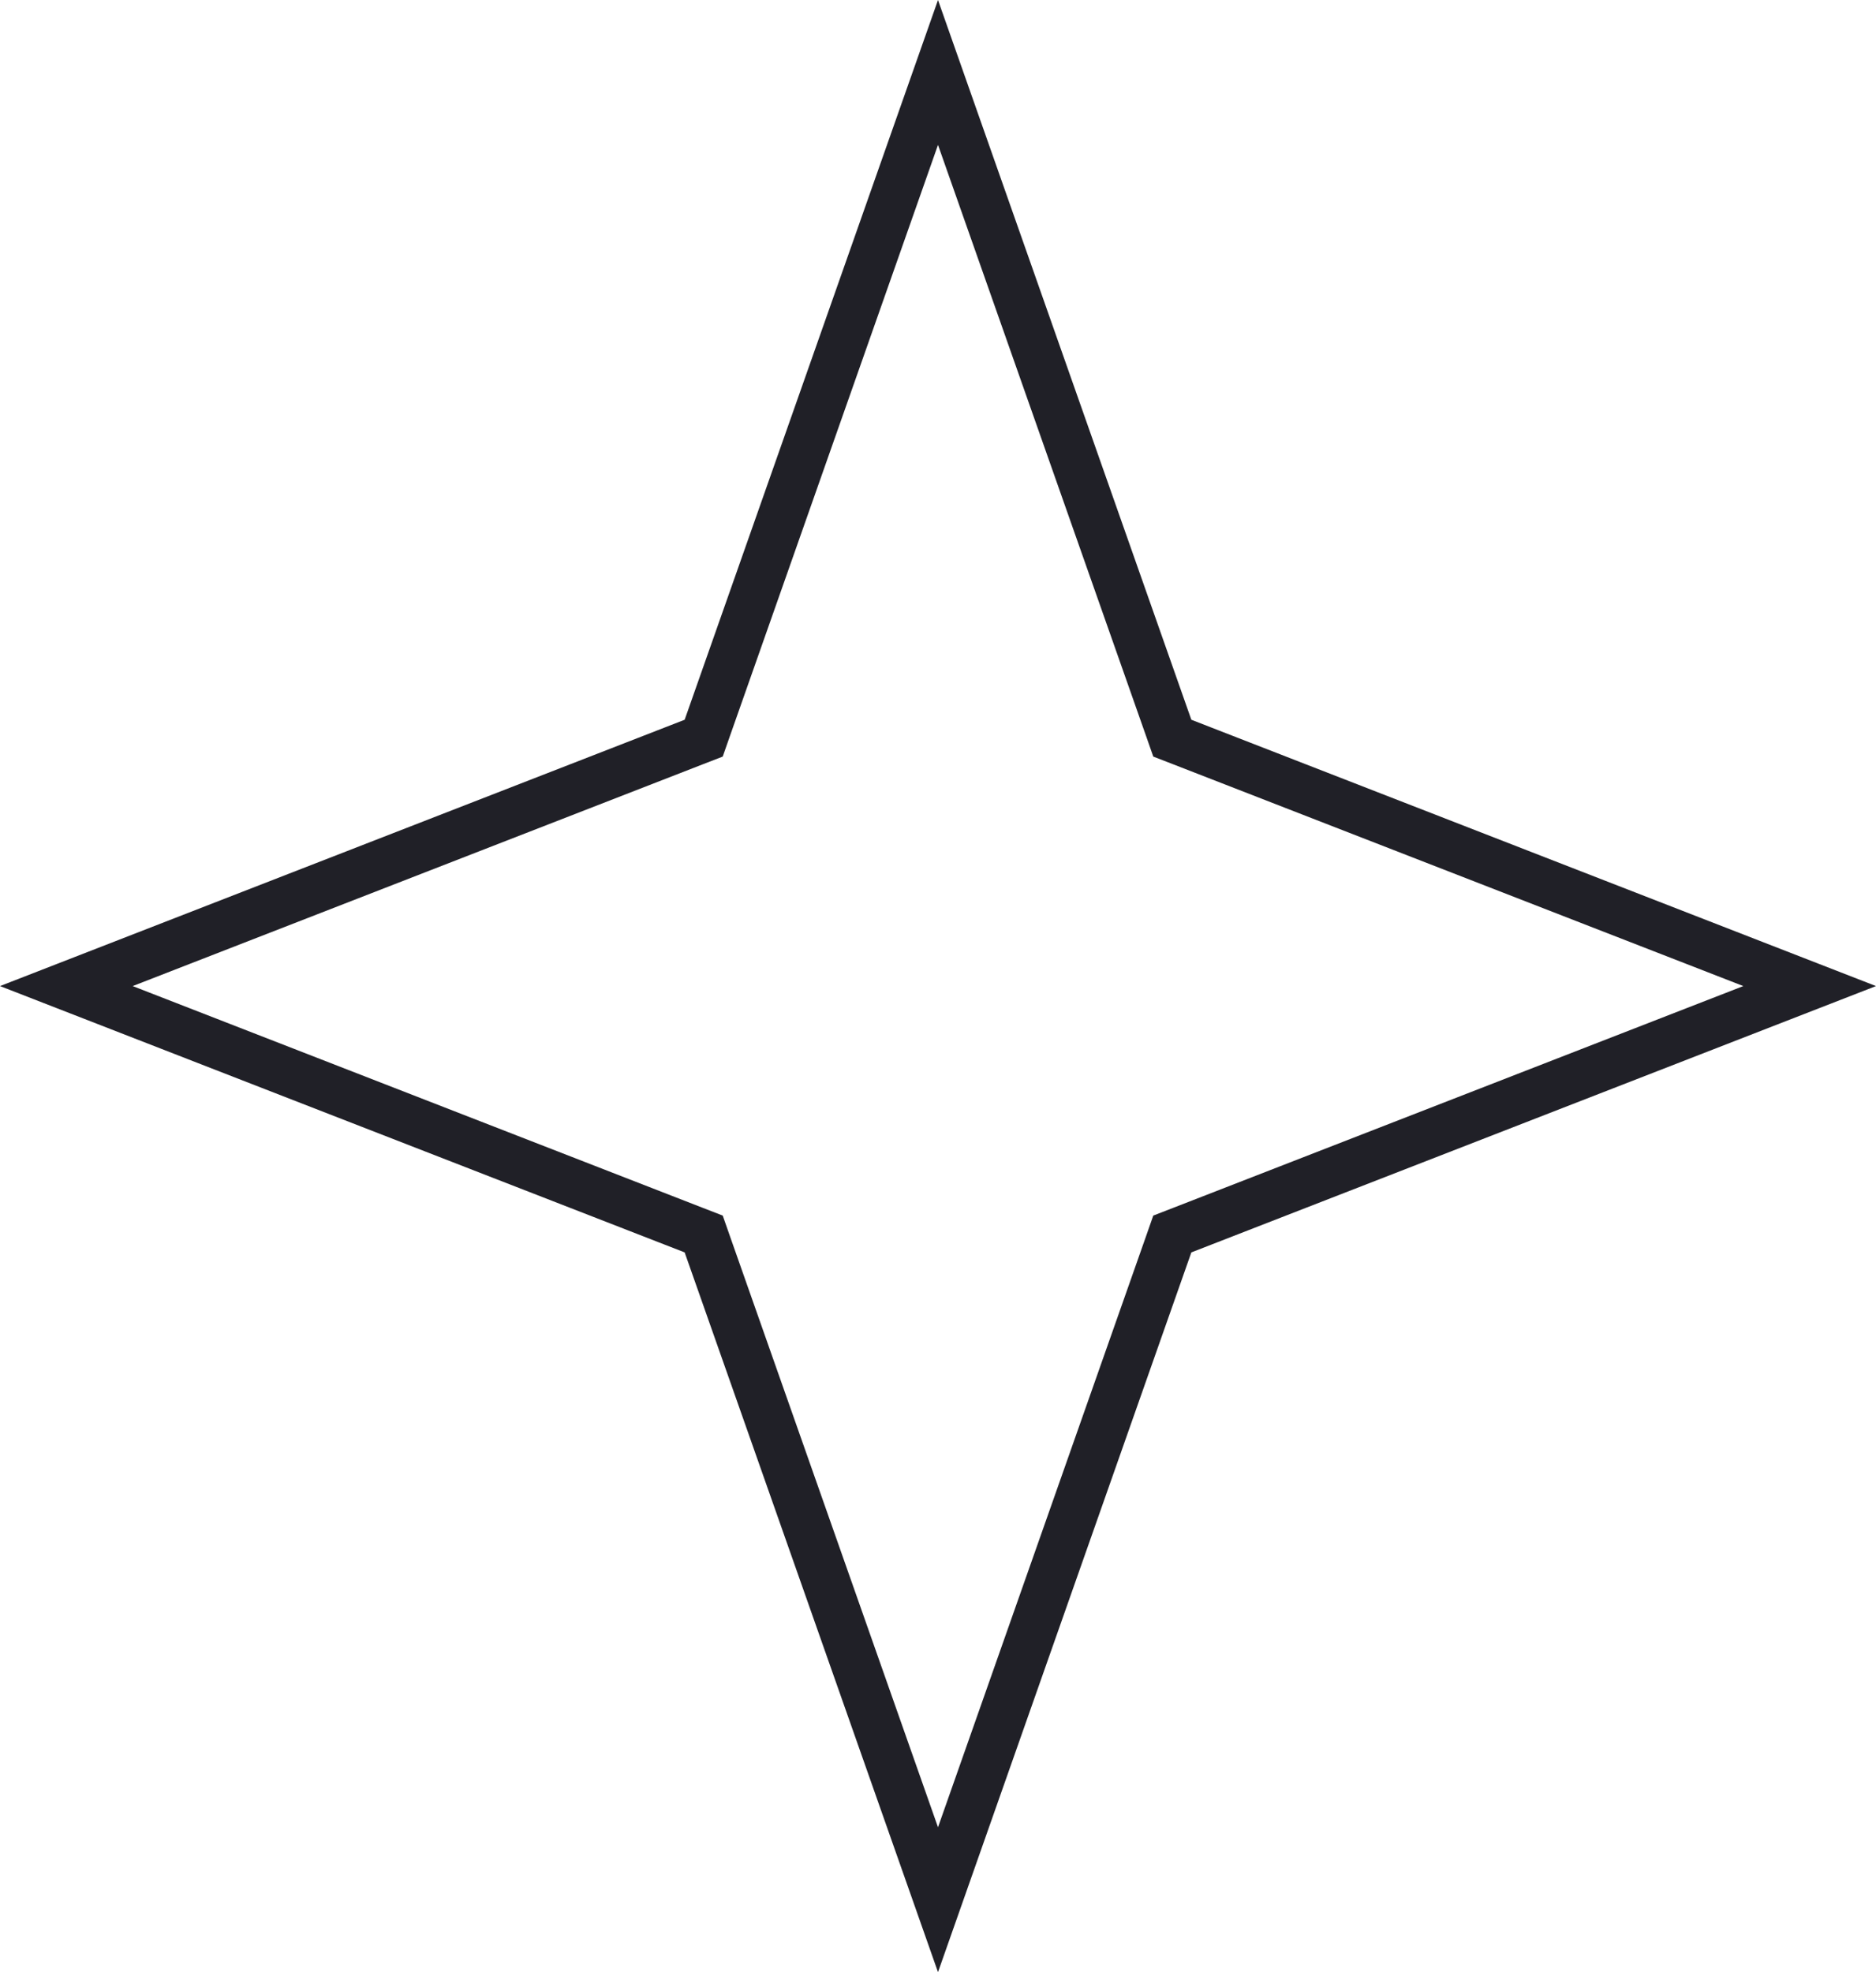 <svg width="39" height="41" viewBox="0 0 39 41" fill="none" xmlns="http://www.w3.org/2000/svg">
<path d="M19.5 1.506L24.295 15.129L24.371 15.346L24.585 15.429L37.621 20.5L24.585 25.571L24.371 25.654L24.295 25.871L19.5 39.494L14.705 25.871L14.629 25.654L14.415 25.571L1.379 20.5L14.415 15.429L14.629 15.346L14.705 15.129L19.5 1.506Z" stroke="#202027"/>
</svg>
